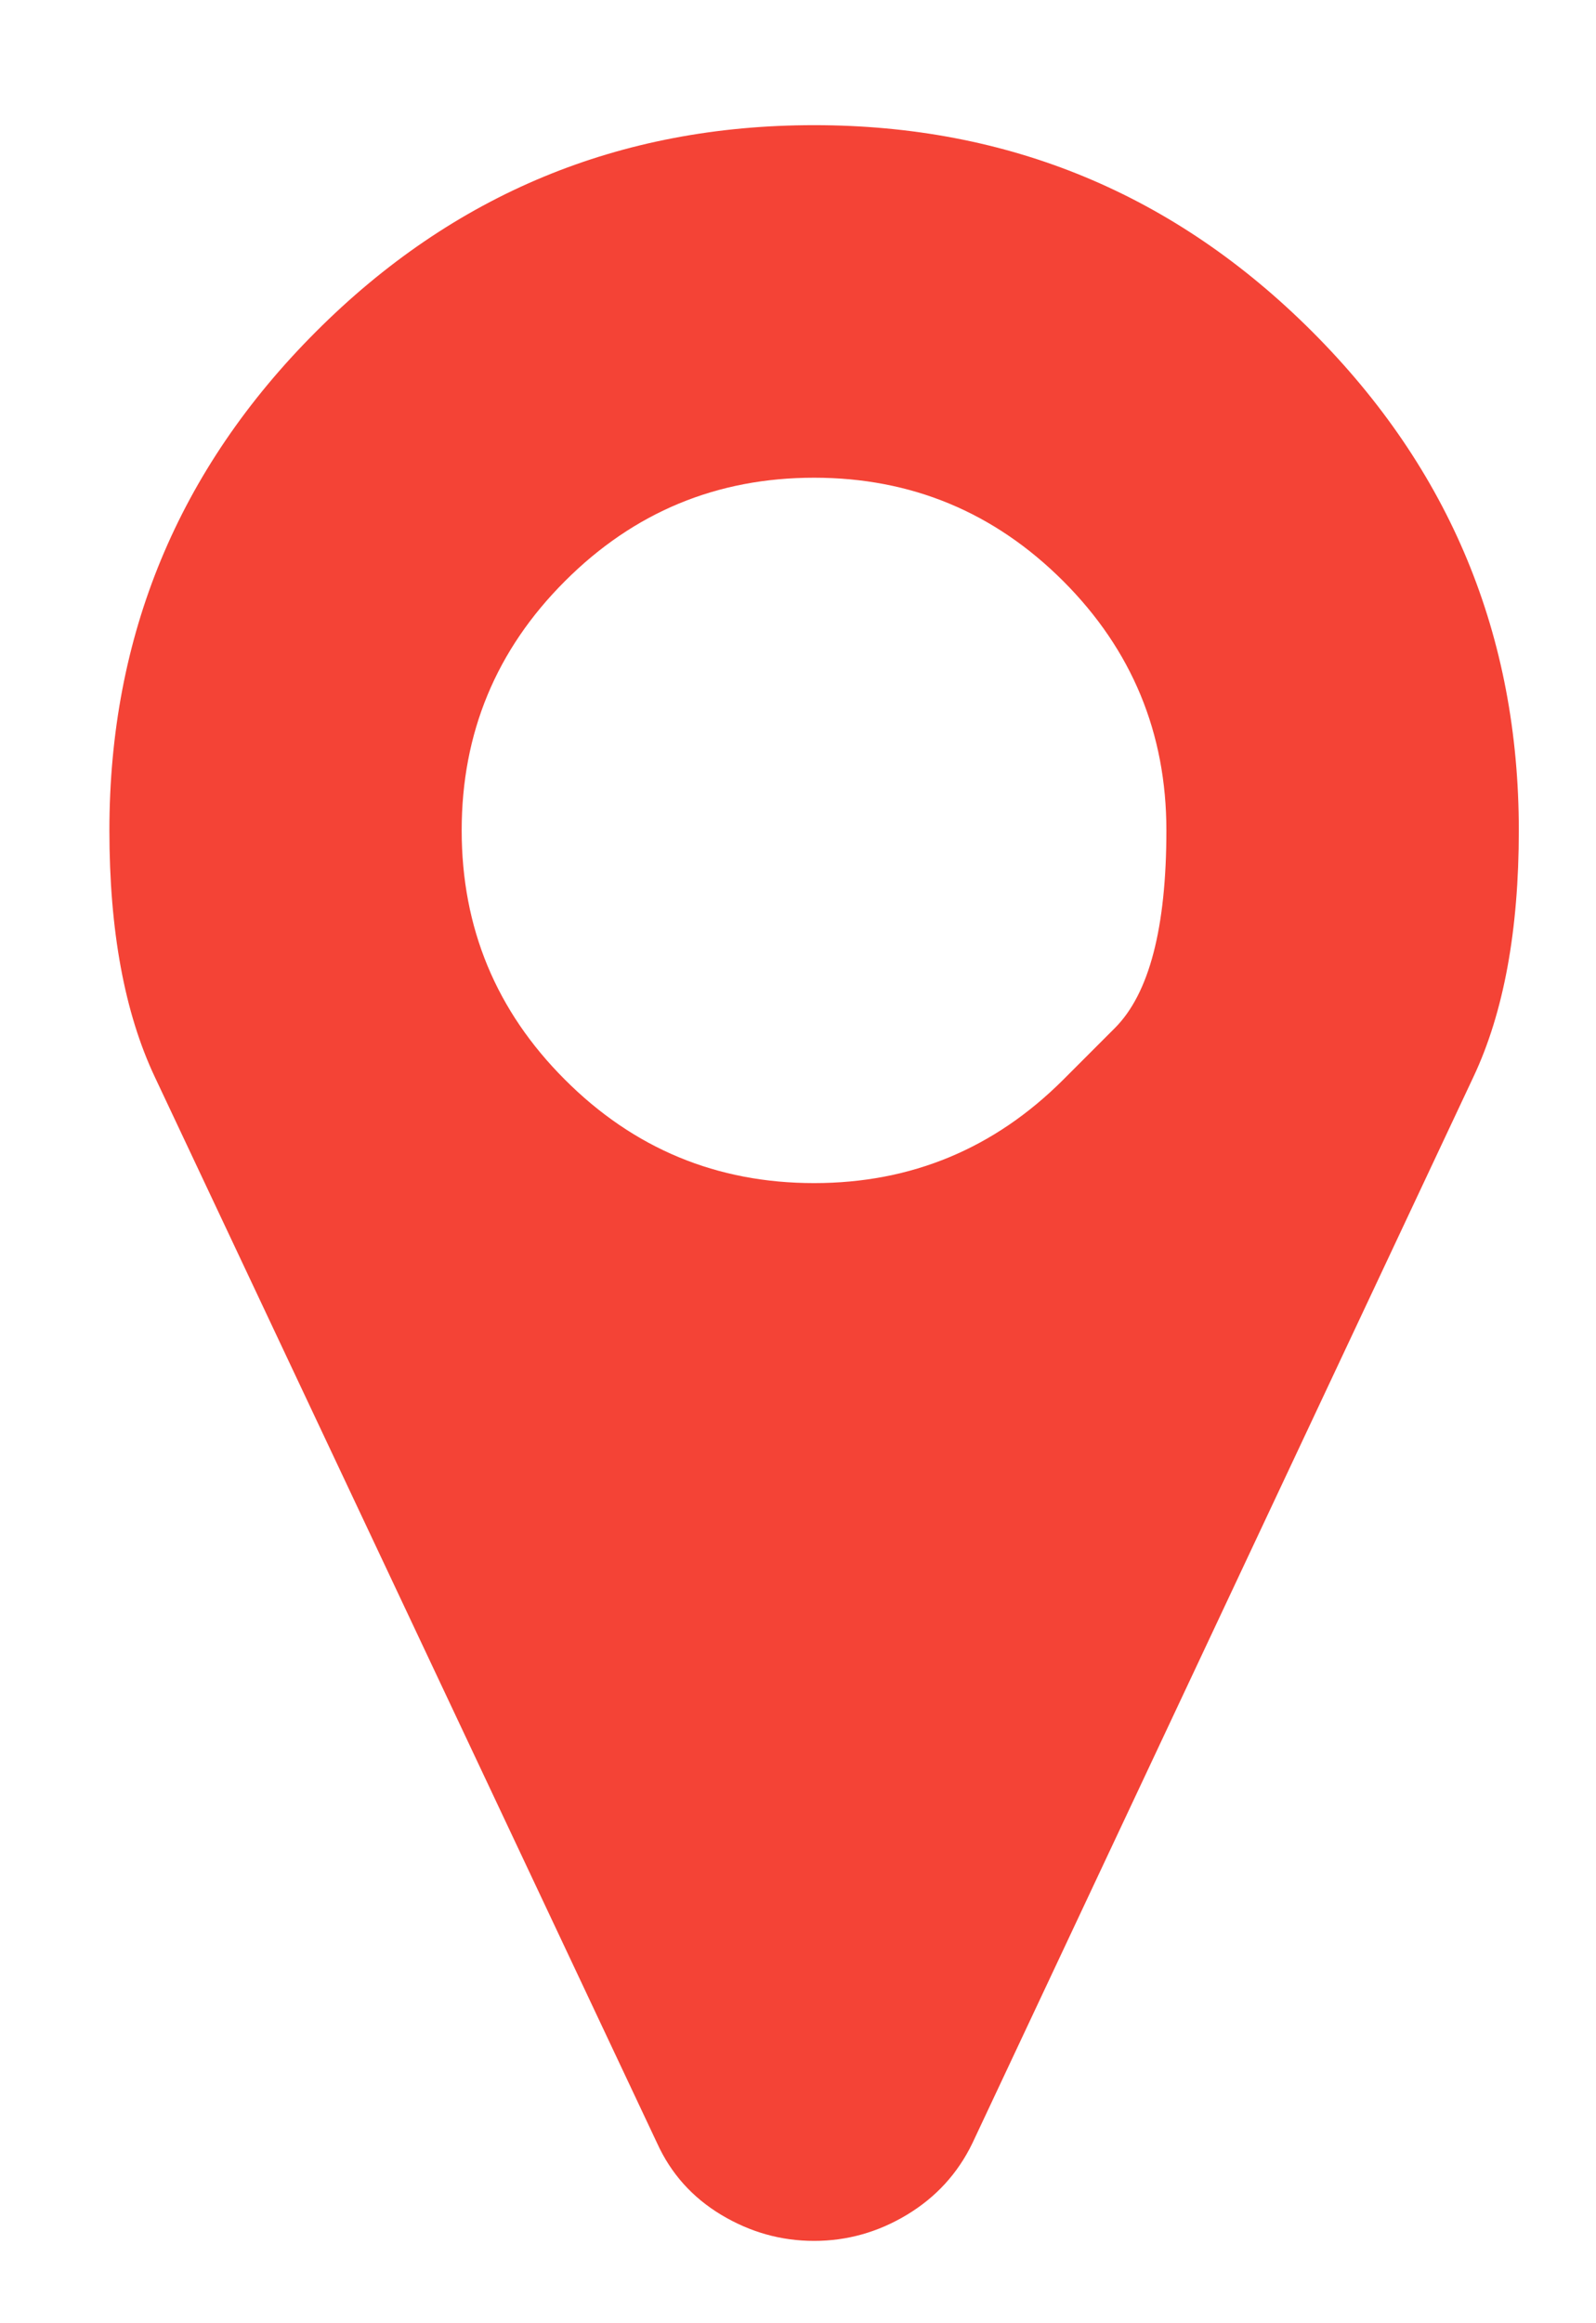 <svg width="11" height="16" viewBox="0 0 11 16" fill="none" xmlns="http://www.w3.org/2000/svg">
<path d="M7.328 7.436C7.328 7.436 7.446 7.318 7.684 7.08C7.921 6.843 8.039 6.389 8.039 5.719C8.039 5.049 7.802 4.476 7.328 4.002C6.853 3.528 6.281 3.29 5.611 3.29C4.94 3.29 4.368 3.528 3.894 4.002C3.419 4.476 3.182 5.049 3.182 5.719C3.182 6.389 3.419 6.962 3.894 7.436C4.368 7.91 4.94 8.148 5.611 8.148C6.281 8.148 6.853 7.91 7.328 7.436ZM10.468 5.719C10.468 6.408 10.364 6.974 10.155 7.417L6.702 14.76C6.601 14.969 6.45 15.133 6.251 15.253C6.052 15.373 5.838 15.433 5.611 15.433C5.383 15.433 5.17 15.373 4.97 15.253C4.771 15.133 4.624 14.969 4.529 14.76L1.067 7.417C0.858 6.974 0.754 6.408 0.754 5.719C0.754 4.378 1.228 3.234 2.177 2.285C3.125 1.336 4.27 0.862 5.611 0.862C6.952 0.862 8.096 1.336 9.045 2.285C9.994 3.234 10.468 4.378 10.468 5.719Z" fill="#F44336"/>
</svg>
